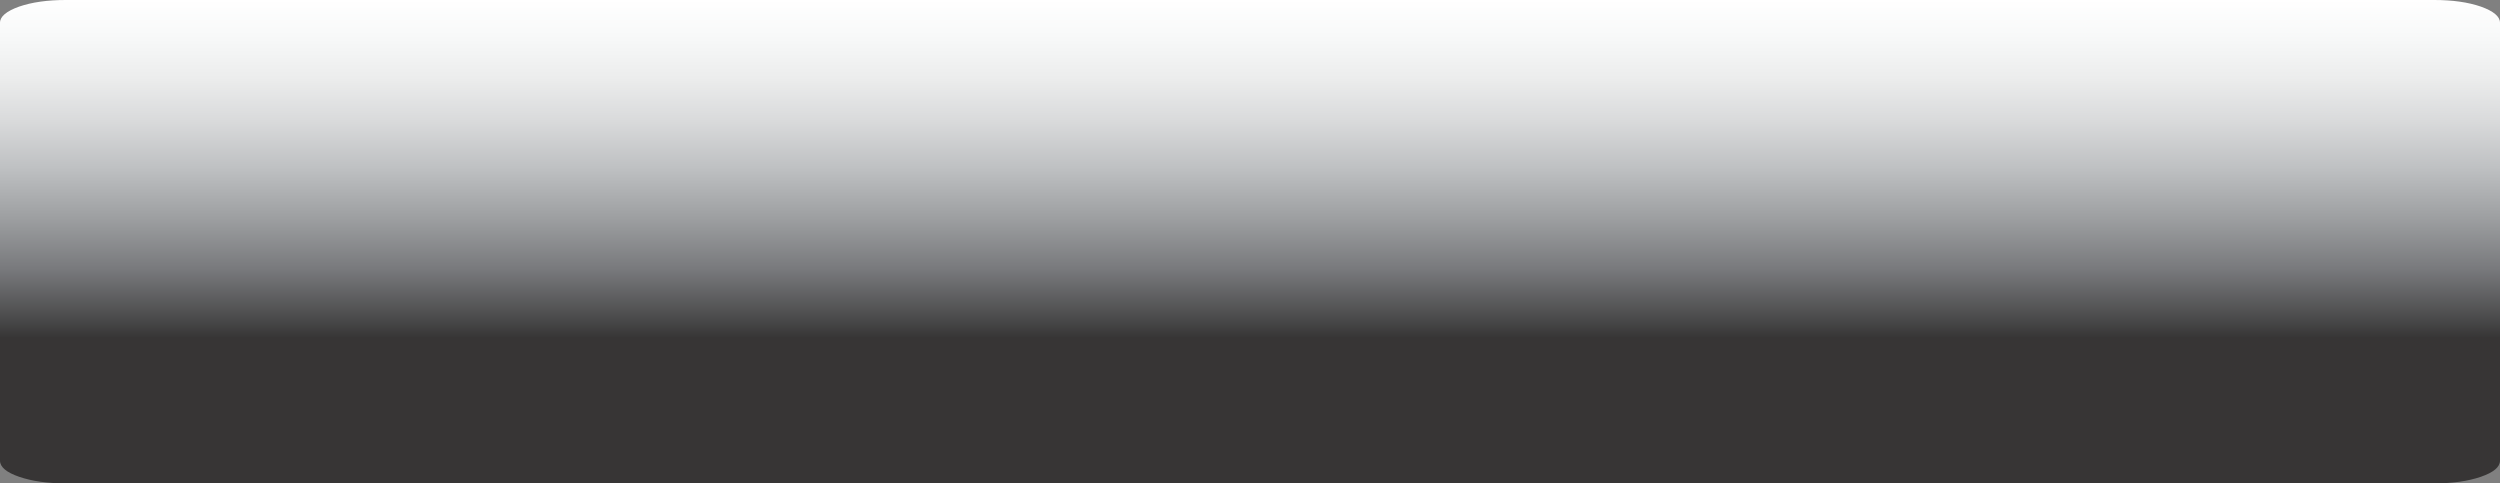 <?xml version="1.0" encoding="UTF-8" standalone="no"?>
<svg xmlns:xlink="http://www.w3.org/1999/xlink" height="88.15px" width="455.9px" xmlns="http://www.w3.org/2000/svg">
  <rect width="100%" height="100%" fill="#808080" stroke="none"/>
  <g transform="matrix(1, 0, 0, 1, 0.0, 0.0)">
    <path d="M455.9 4.15 L455.9 84.0 Q455.9 85.75 452.4 86.95 448.9 88.15 443.9 88.15 L12.0 88.15 Q7.0 88.15 3.5 86.95 0.0 85.75 0.0 84.0 L0.0 4.15 Q0.0 2.45 3.5 1.2 7.0 0.0 12.0 0.0 L443.9 0.0 Q448.9 0.0 452.4 1.2 455.9 2.45 455.9 4.15" fill="url(#gradient0)" fill-rule="evenodd" stroke="none"/>
  </g>
  <defs>
    <linearGradient gradientTransform="matrix(0.0, -0.054, -0.054, 0.0, 227.95, 44.1)" gradientUnits="userSpaceOnUse" id="gradient0" spreadMethod="pad" x1="-819.2" x2="819.2">
      <stop offset="0.302" stop-color="#373535"/>
      <stop offset="0.341" stop-color="#4a4a4b"/>
      <stop offset="0.443" stop-color="#78797c"/>
      <stop offset="0.549" stop-color="#9d9fa1"/>
      <stop offset="0.651" stop-color="#bec0c2"/>
      <stop offset="0.749" stop-color="#d9dadb"/>
      <stop offset="0.839" stop-color="#eceded"/>
      <stop offset="0.925" stop-color="#f8f9f9"/>
      <stop offset="1.0" stop-color="#ffffff"/>
    </linearGradient>
  </defs>
</svg>
